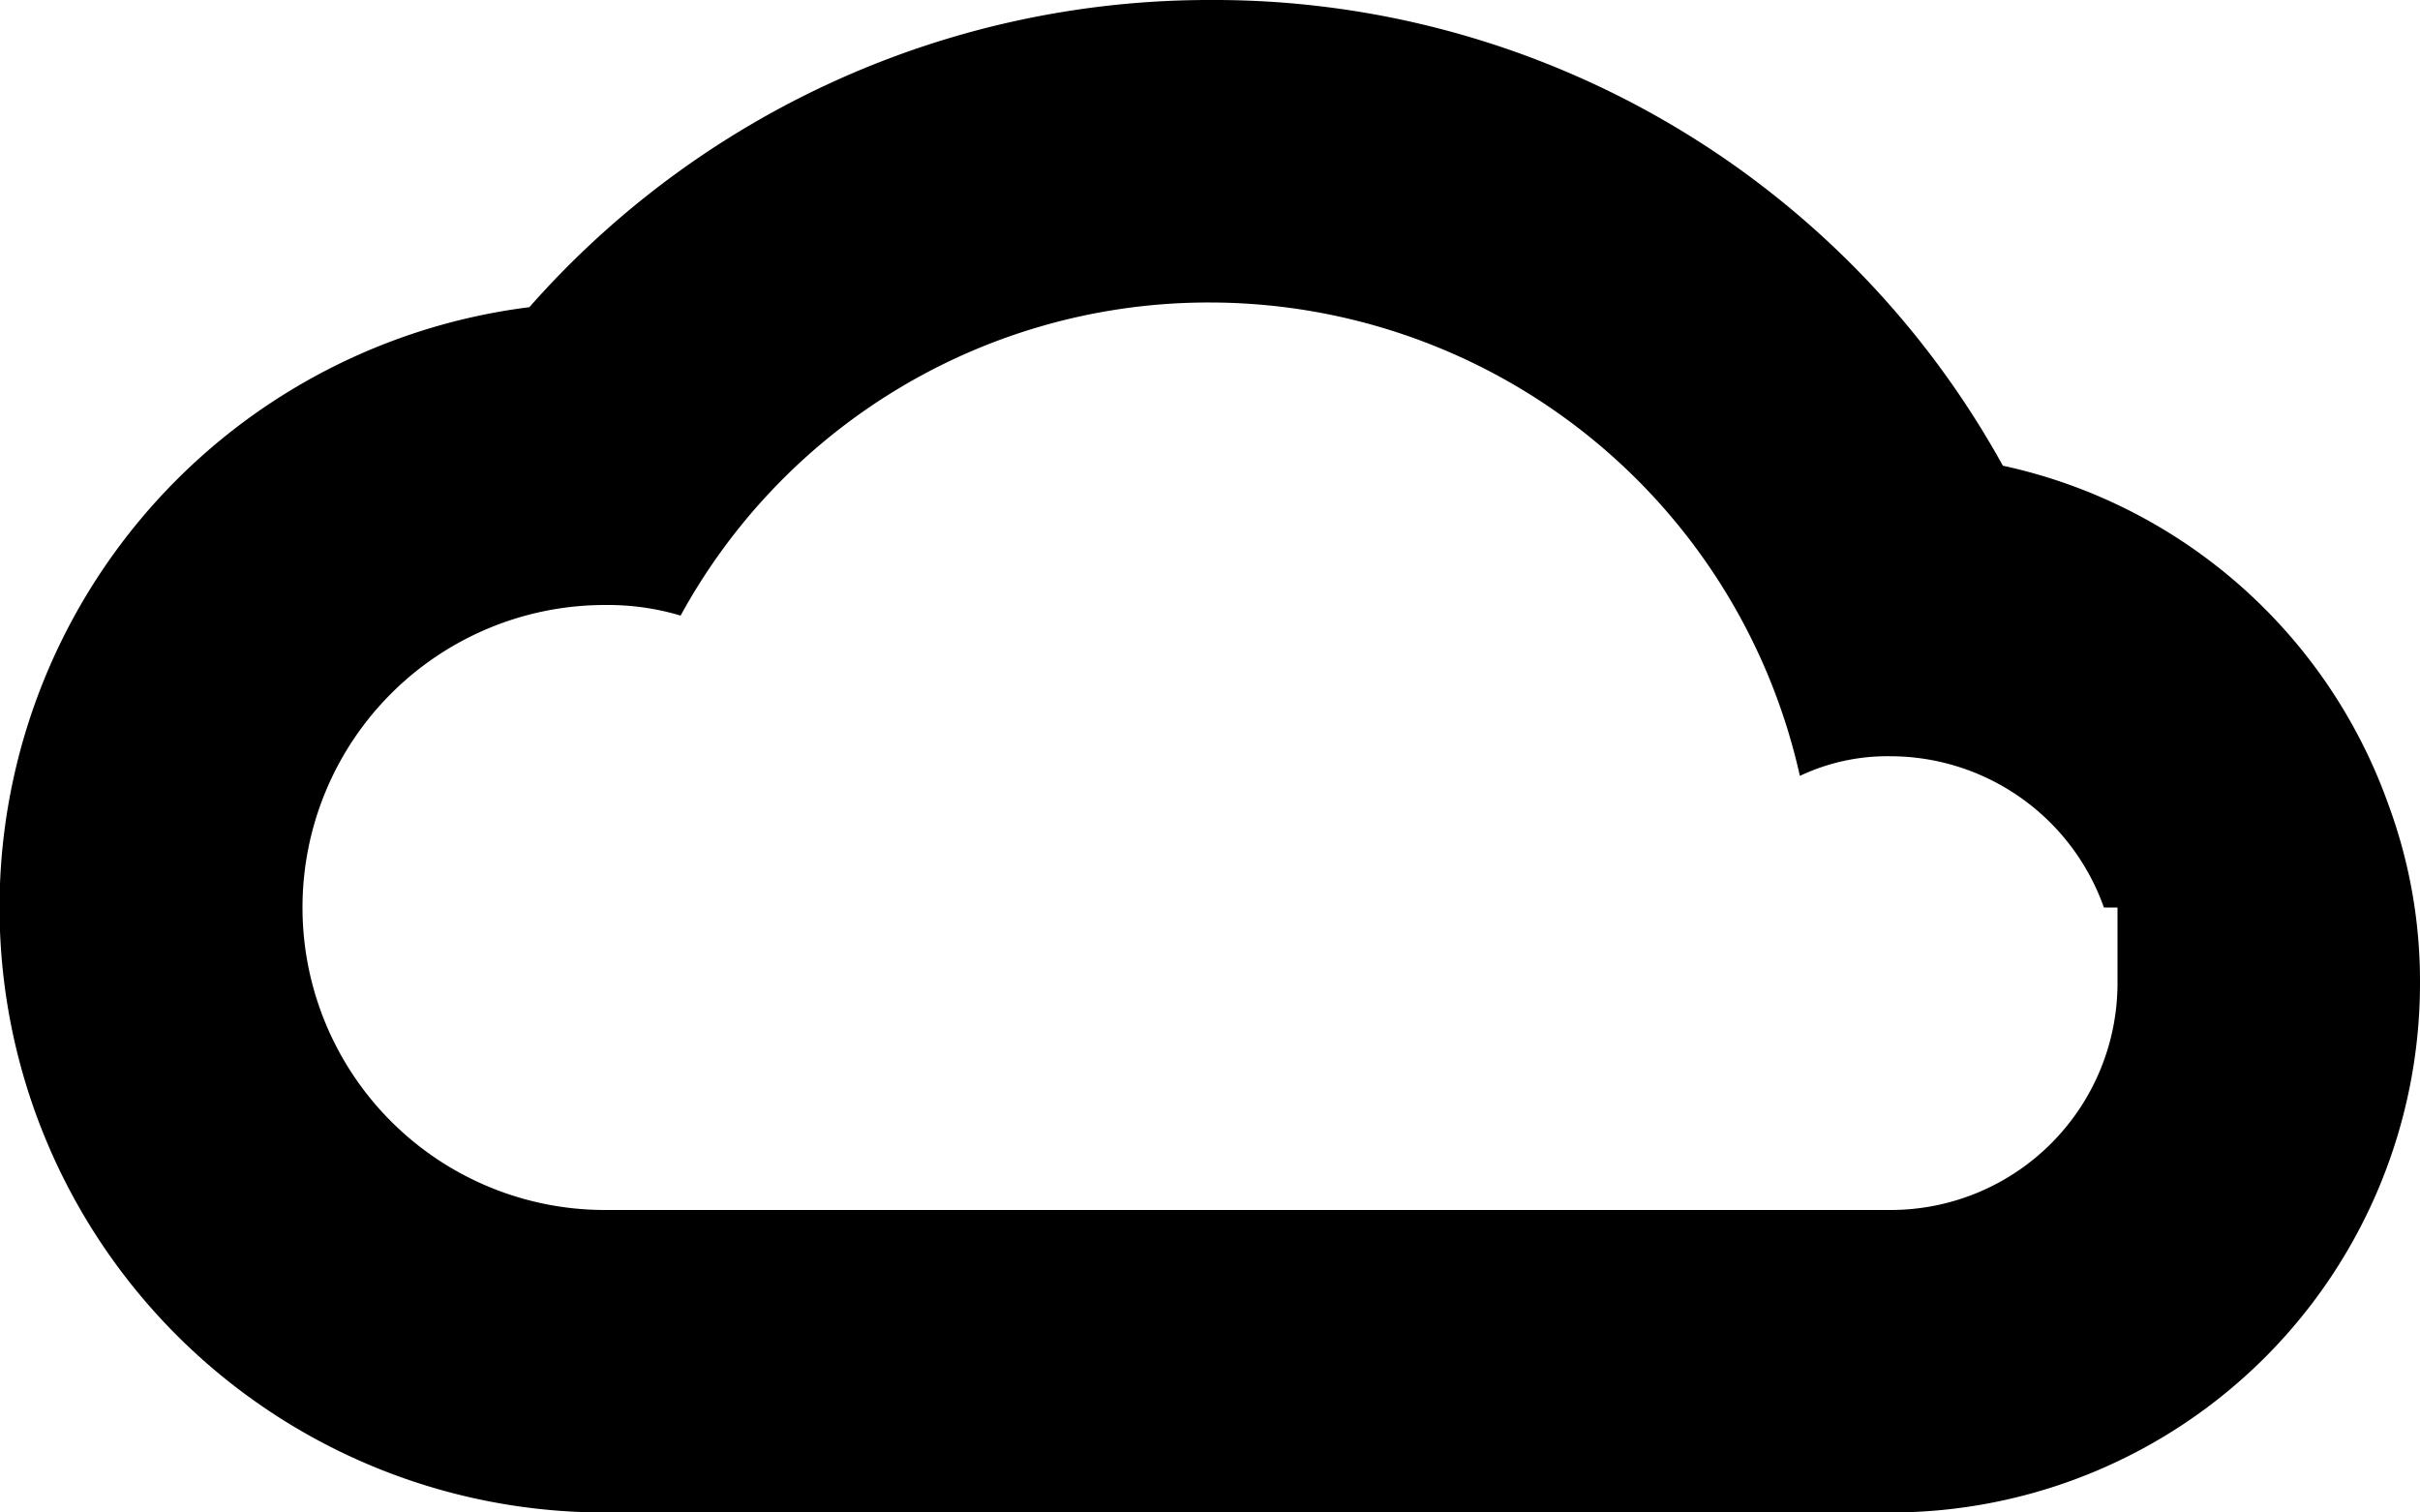 <svg xmlns="http://www.w3.org/2000/svg" width="16" height="10" viewBox="0 0 16 10">
<defs>
    <style>
      .cls-1 {
        fill-rule: evenodd;
      }
    </style>
  </defs>
  <path id="cloud_1" class="cls-1" d="M686,265v0.5a1.386,1.386,0,0,0-.09-0.5H686Zm-6-4a4,4,0,0,1,3.9,3.13,1.35,1.35,0,0,1,.6-0.13,1.5,1.5,0,0,1,1.41,1,1.386,1.386,0,0,1,.09.5,1.5,1.5,0,0,1-1.5,1.5H676a2,2,0,0,1,0-4,1.679,1.679,0,0,1,.5.07A3.978,3.978,0,0,1,680,261m0-2a5.991,5.991,0,0,0-4.5,2.031A4,4,0,0,0,676,269h8.5a3.5,3.5,0,0,0,3.5-3.5,3.368,3.368,0,0,0-.208-1.178,3.49,3.49,0,0,0-2.55-2.243A5.956,5.956,0,0,0,680,259h0Z" transform="translate(-672 -259)"/>
</svg>
